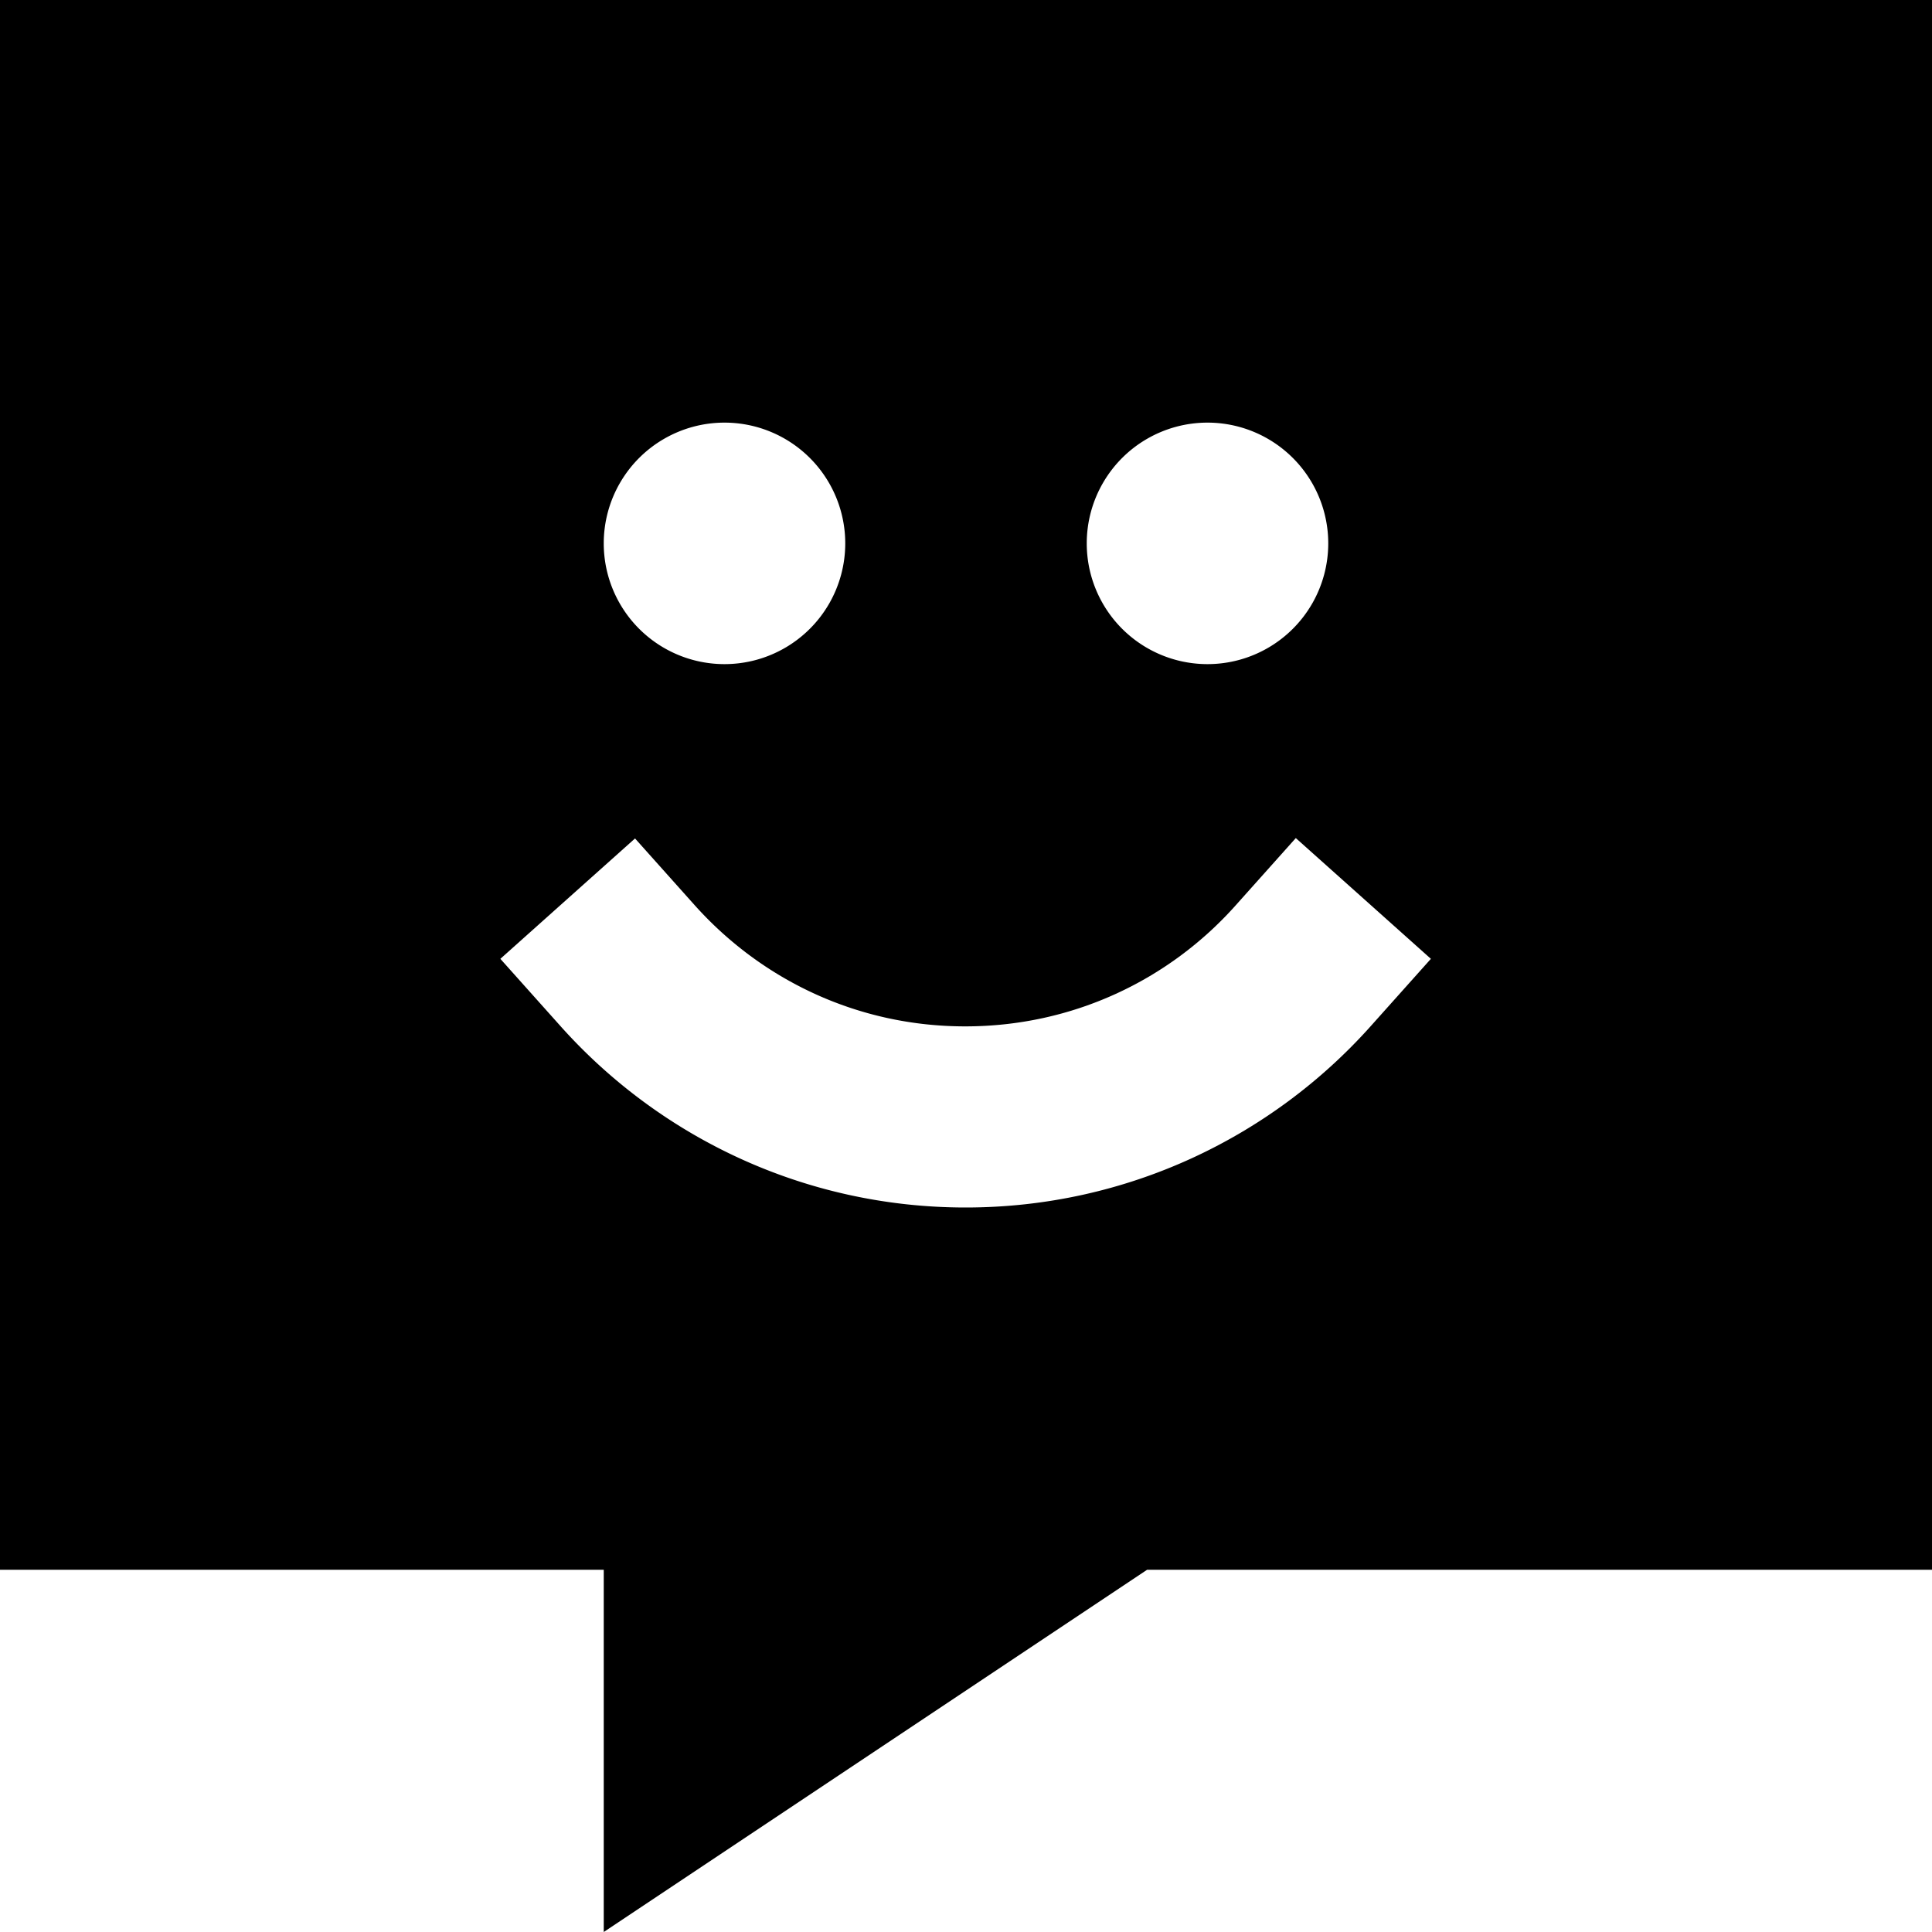 <svg xmlns="http://www.w3.org/2000/svg" viewBox="0 0 512 512"><path d="M0 0L512 0l0 416-208 0L160 512l0-96L0 416 0 0zM192 176a32 32 0 1 0 0-64 32 32 0 1 0 0 64zm128 0a32 32 0 1 0 0-64 32 32 0 1 0 0 64zM168.4 222.1l-35.8 32 16 17.9c26.3 29.4 64.7 48 107.3 48s81-18.6 107.3-48l16-17.9-35.8-32-16 17.9c-17.6 19.7-43.1 32-71.6 32s-53.9-12.3-71.6-32l-16-17.9z"/></svg>
